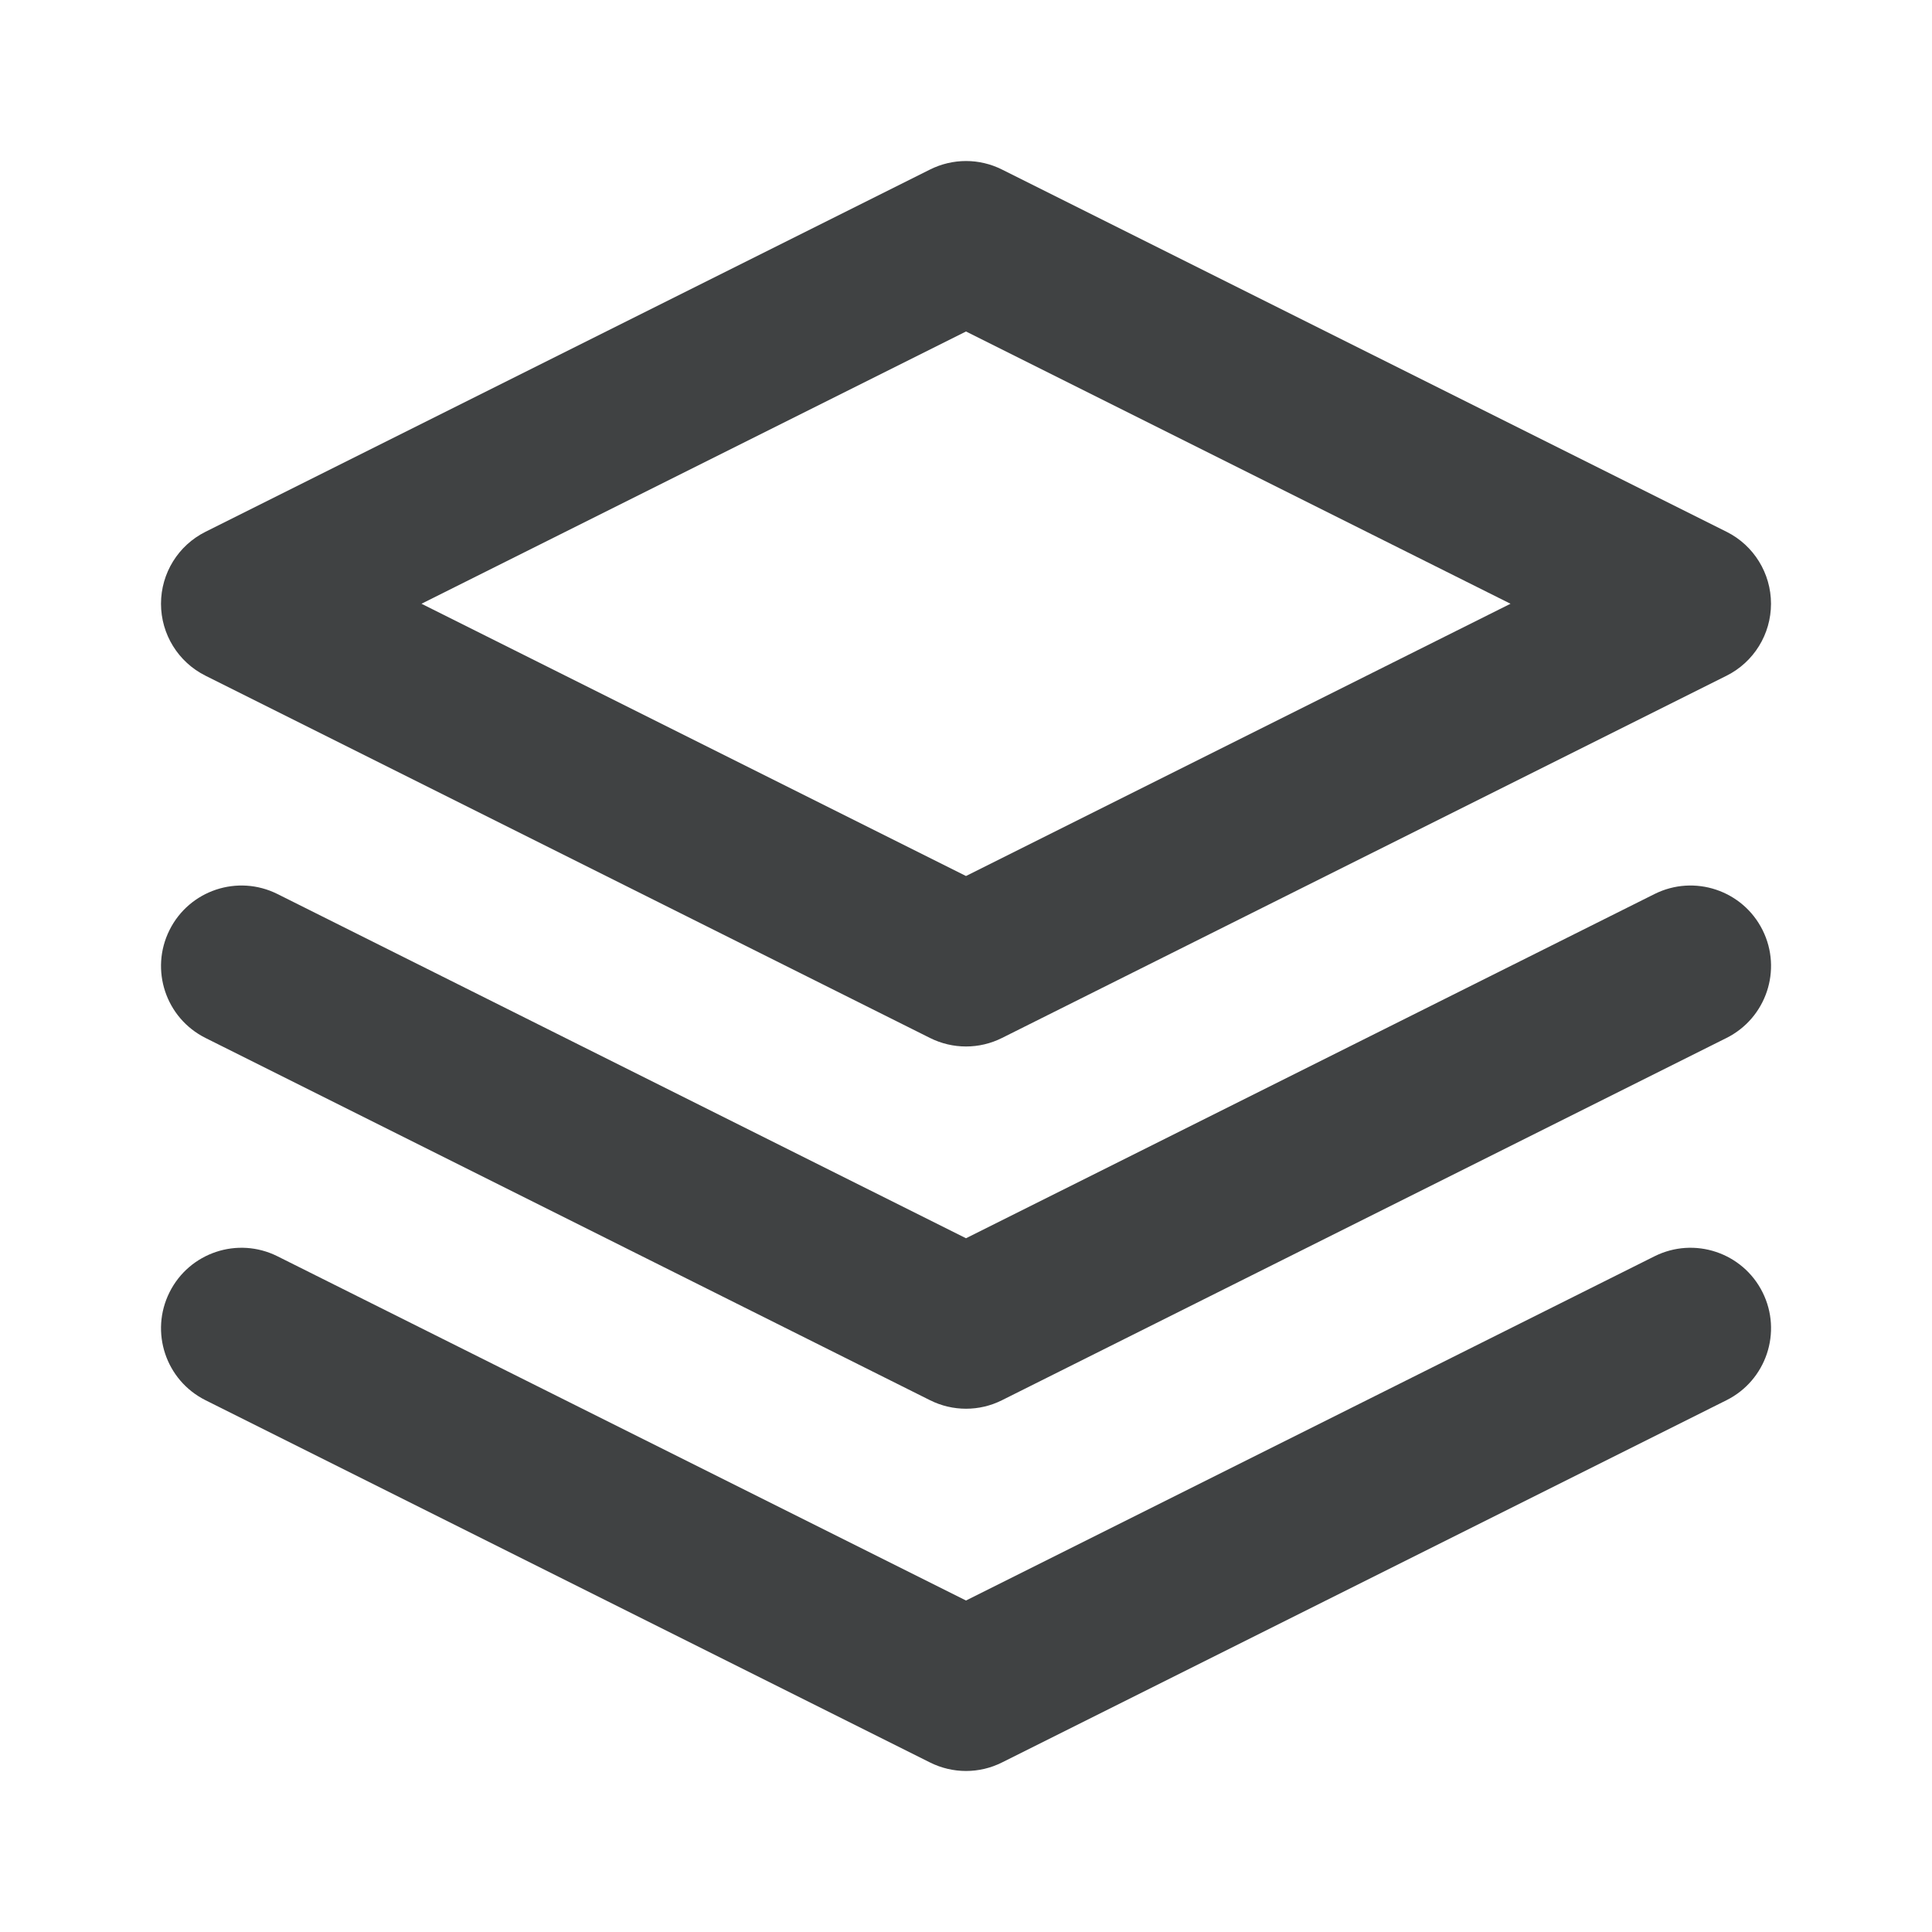 <svg width="24" height="24" viewBox="0 0 24 24" fill="none" xmlns="http://www.w3.org/2000/svg">
<path fill-rule="evenodd" clip-rule="evenodd" d="M11.553 2.106C11.835 1.965 12.166 1.965 12.447 2.106L21.448 6.606C21.786 6.775 22 7.121 22 7.5C22 7.879 21.786 8.225 21.448 8.394L12.447 12.894C12.166 13.035 11.835 13.035 11.553 12.894L2.553 8.394C2.214 8.225 2 7.879 2 7.5C2 7.121 2.214 6.775 2.553 6.606L11.553 2.106ZM5.236 7.5L12 10.882L18.764 7.5L12 4.118L5.236 7.5ZM2.106 16.053C2.353 15.559 2.953 15.359 3.447 15.606L12 19.882L20.553 15.606C21.047 15.359 21.648 15.559 21.895 16.053C22.142 16.547 21.941 17.147 21.447 17.394L12.447 21.894C12.166 22.035 11.835 22.035 11.553 21.894L2.553 17.394C2.059 17.147 1.859 16.547 2.106 16.053ZM3.447 11.106C2.953 10.859 2.353 11.059 2.106 11.553C1.859 12.047 2.059 12.647 2.553 12.894L11.553 17.394C11.835 17.535 12.166 17.535 12.447 17.394L21.447 12.894C21.941 12.647 22.142 12.047 21.895 11.553C21.648 11.059 21.047 10.859 20.553 11.106L12 15.382L3.447 11.106Z" fill="#404243"/>
</svg>
